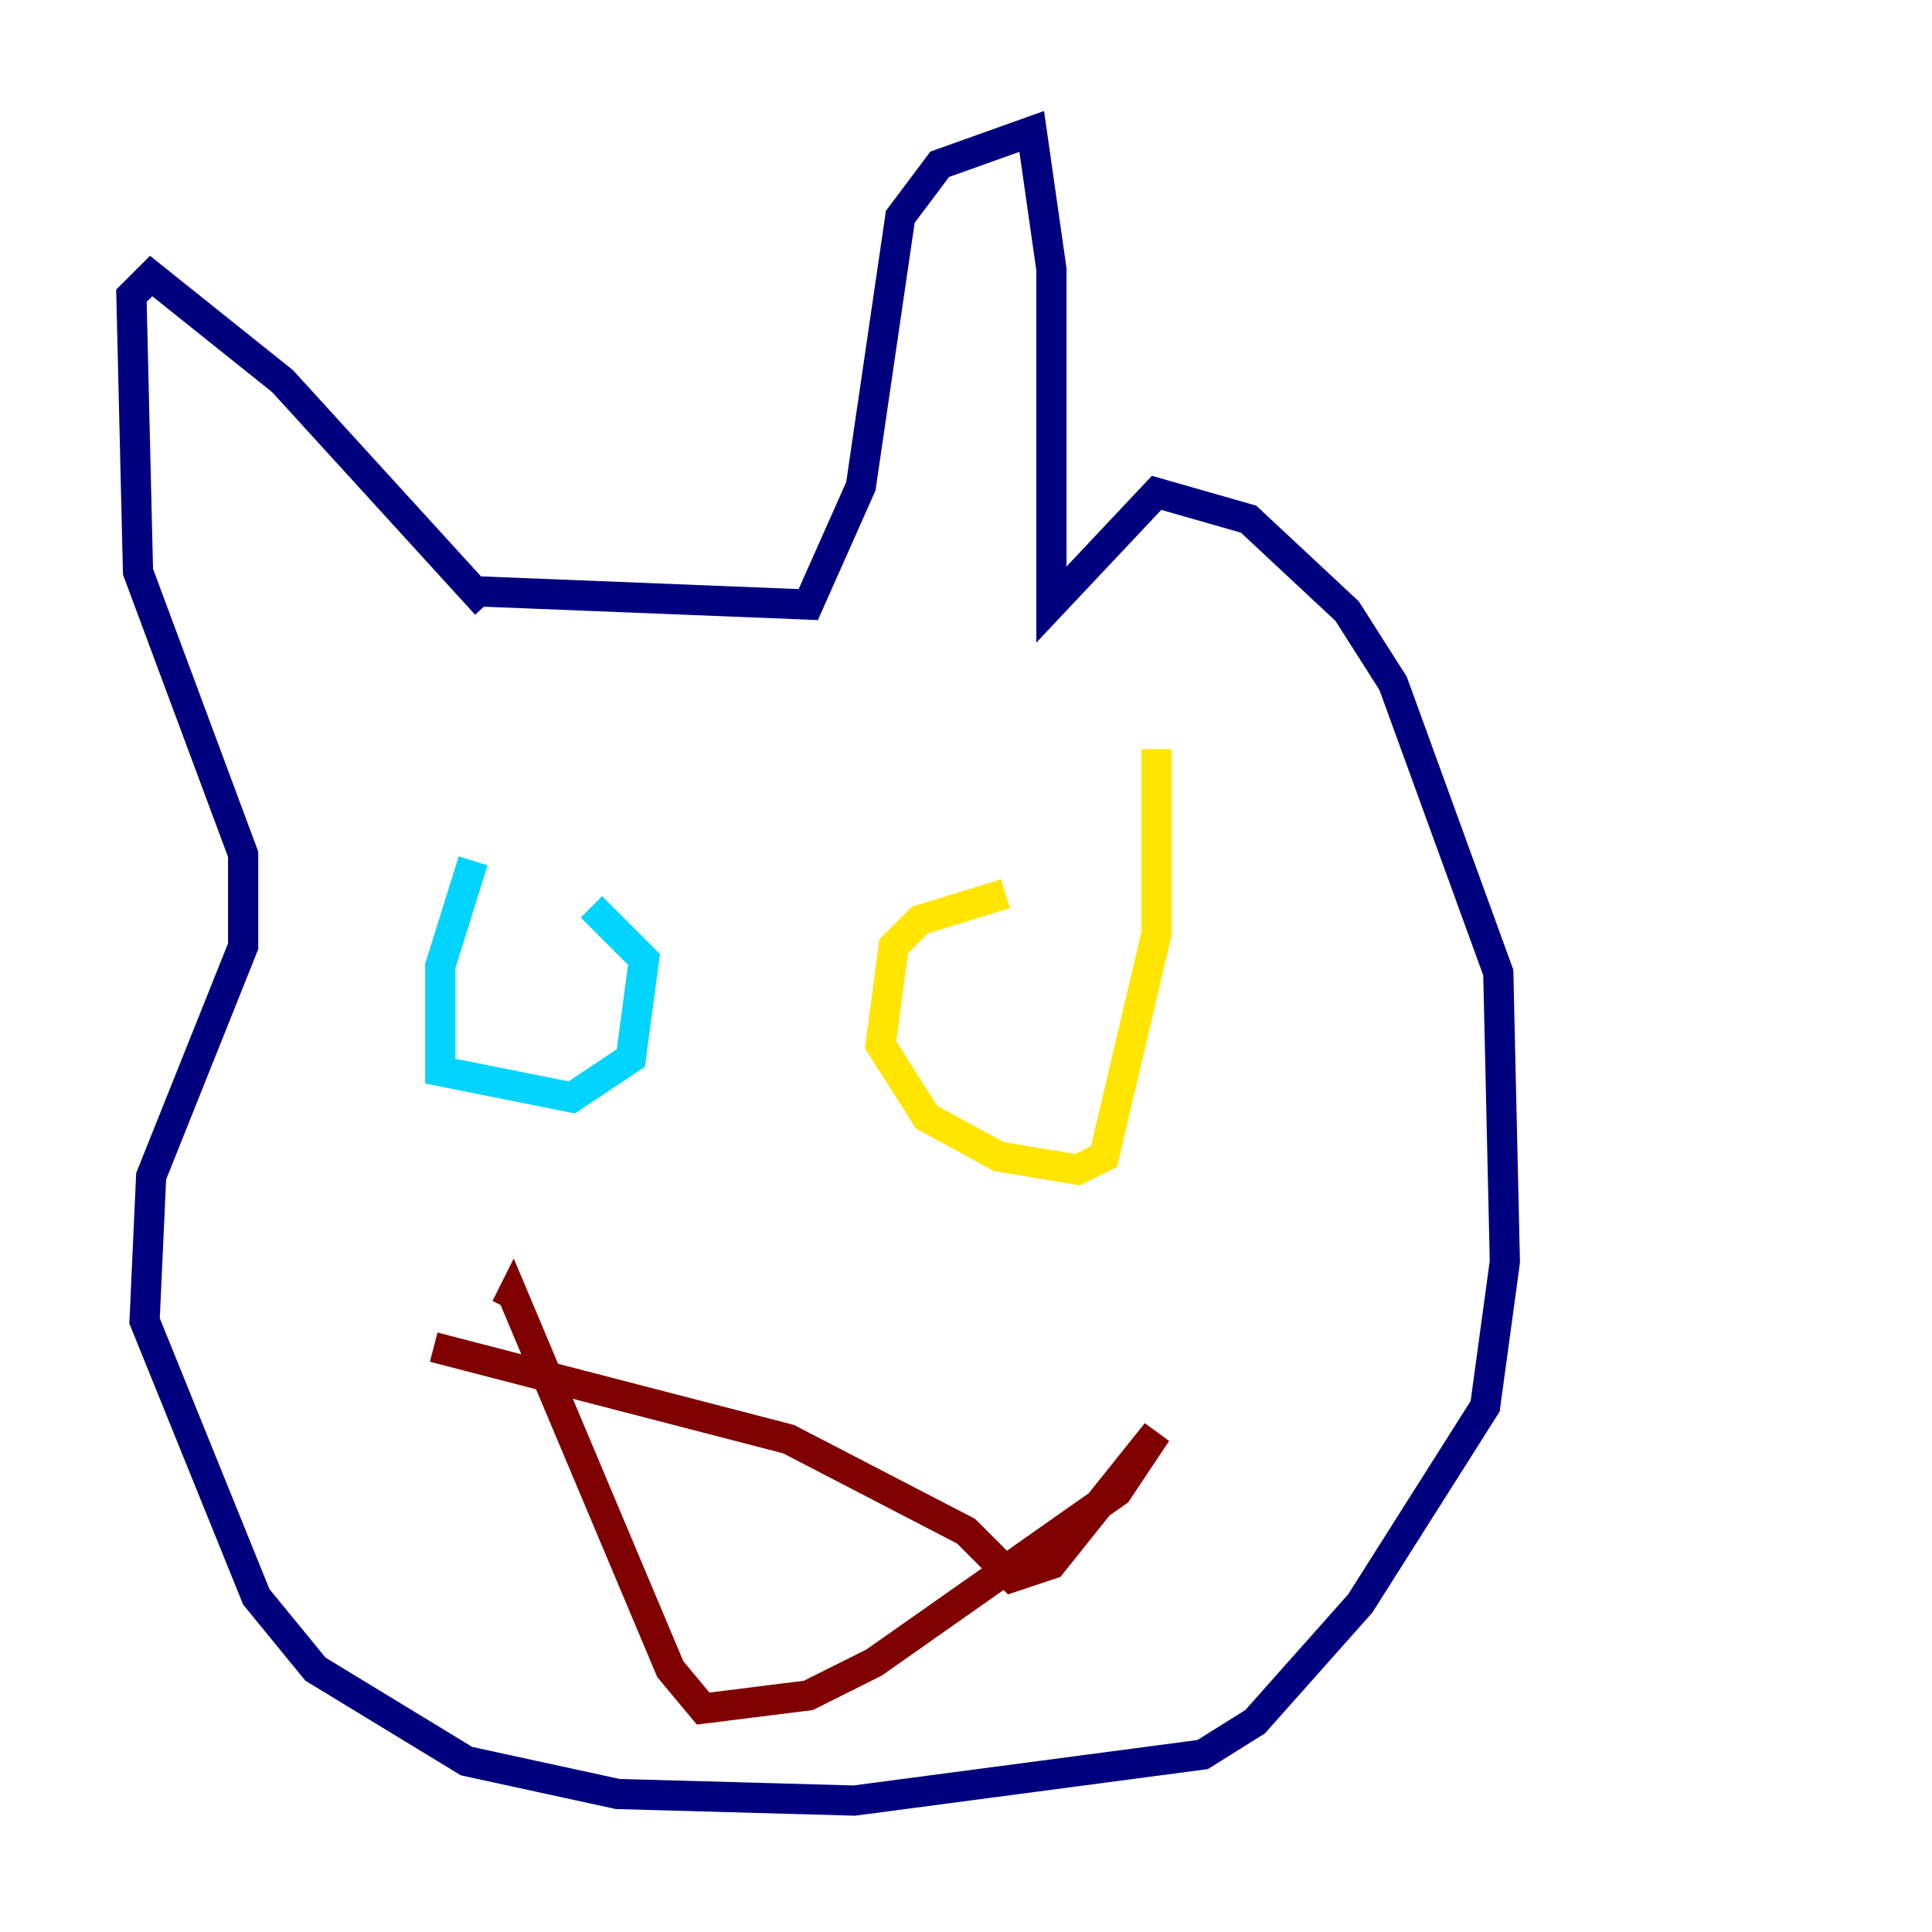 <?xml version="1.0" encoding="utf-8" ?>
<svg baseProfile="tiny" height="128" version="1.2" viewBox="0,0,128,128" width="128" xmlns="http://www.w3.org/2000/svg" xmlns:ev="http://www.w3.org/2001/xml-events" xmlns:xlink="http://www.w3.org/1999/xlink"><defs /><polyline fill="none" points="32.218,40.054 18.721,25.252 10.014,18.286 8.707,19.592 9.143,37.878 16.109,56.599 16.109,62.694 10.014,77.932 9.578,87.51 16.98,105.796 20.898,110.585 30.912,116.68 40.925,118.857 56.599,119.293 79.674,116.245 83.156,114.068 90.122,106.231 98.395,93.17 99.701,83.592 99.265,64.435 92.299,45.279 89.252,40.49 82.721,34.395 76.626,32.653 69.66,40.054 69.66,17.85 68.354,8.707 62.258,10.884 59.646,14.367 57.034,32.218 53.551,40.054 31.782,39.184" stroke="#00007f" stroke-width="2" /><polyline fill="none" points="31.347,57.034 29.17,64.0 29.17,70.966 37.878,72.707 41.796,70.095 42.667,63.565 39.184,60.082" stroke="#00d4ff" stroke-width="2" /><polyline fill="none" points="66.612,59.211 60.952,60.952 59.211,62.694 58.34,69.225 61.388,74.014 66.177,76.626 71.401,77.497 73.143,76.626 76.626,61.823 76.626,49.633" stroke="#ffe500" stroke-width="2" /><polyline fill="none" points="28.735,89.252 52.245,95.347 64.0,101.442 67.048,104.49 69.66,103.619 76.626,94.912 74.014,98.83 57.905,110.15 53.551,112.326 46.585,113.197 44.408,110.585 33.959,85.769 33.524,86.639" stroke="#7f0000" stroke-width="2" /></svg>